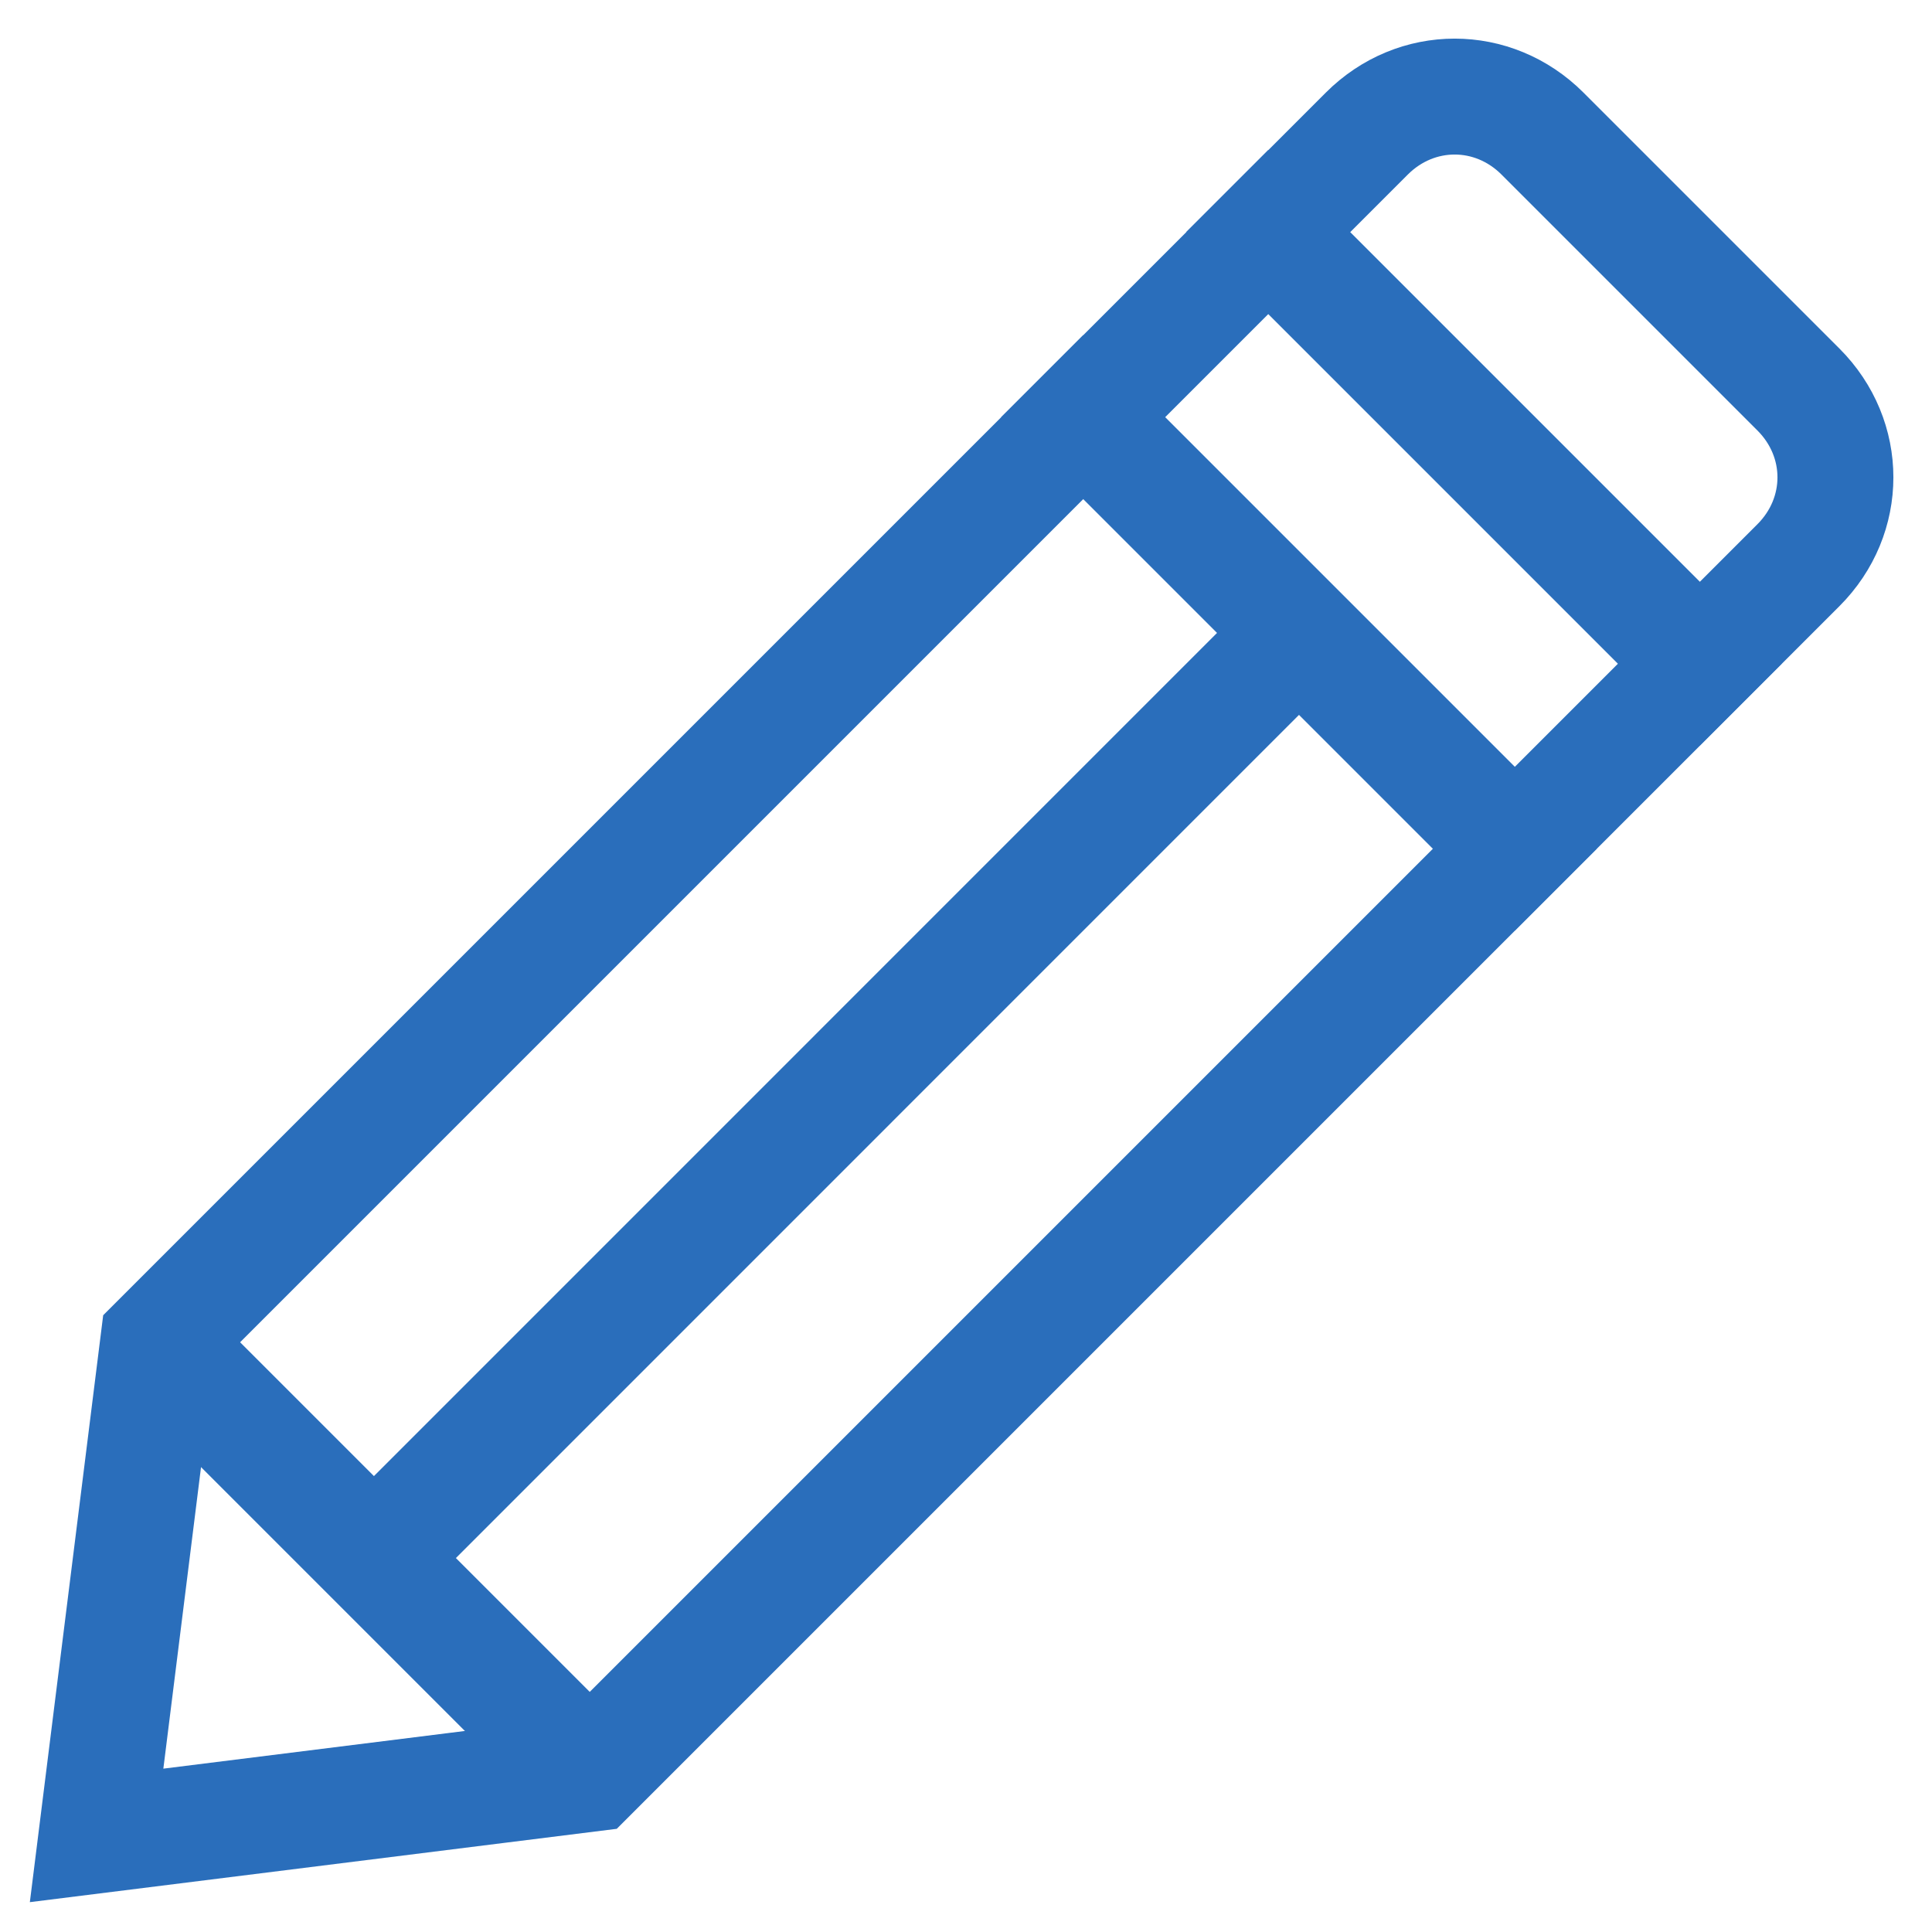 <svg width="20" height="20" viewBox="0 0 20 20" fill="none" xmlns="http://www.w3.org/2000/svg">
<path d="M1.638 13.896L6.106 18.364" stroke="#2A6EBB" stroke-width="1.2" stroke-miterlimit="10"/>
<path d="M3.873 16.127L13.447 6.552" stroke="#2A6EBB" stroke-width="1.2" stroke-miterlimit="10"/>
<path d="M13.128 2.402L17.596 6.87" stroke="#2A6EBB" stroke-width="1.2" stroke-miterlimit="10" stroke-linecap="square"/>
<path d="M11.213 4.318L15.681 8.786" stroke="#2A6EBB" stroke-width="1.2" stroke-miterlimit="10" stroke-linecap="square"/>
<path d="M6.106 18.362L1 19L1.638 13.894L14.149 1.383C14.66 0.872 15.457 0.872 15.968 1.383L18.617 4.032C19.128 4.543 19.128 5.34 18.617 5.851L6.106 18.362Z" stroke="#2A6EBB" stroke-width="1.2" stroke-miterlimit="10" stroke-linecap="square"/>
</svg>
